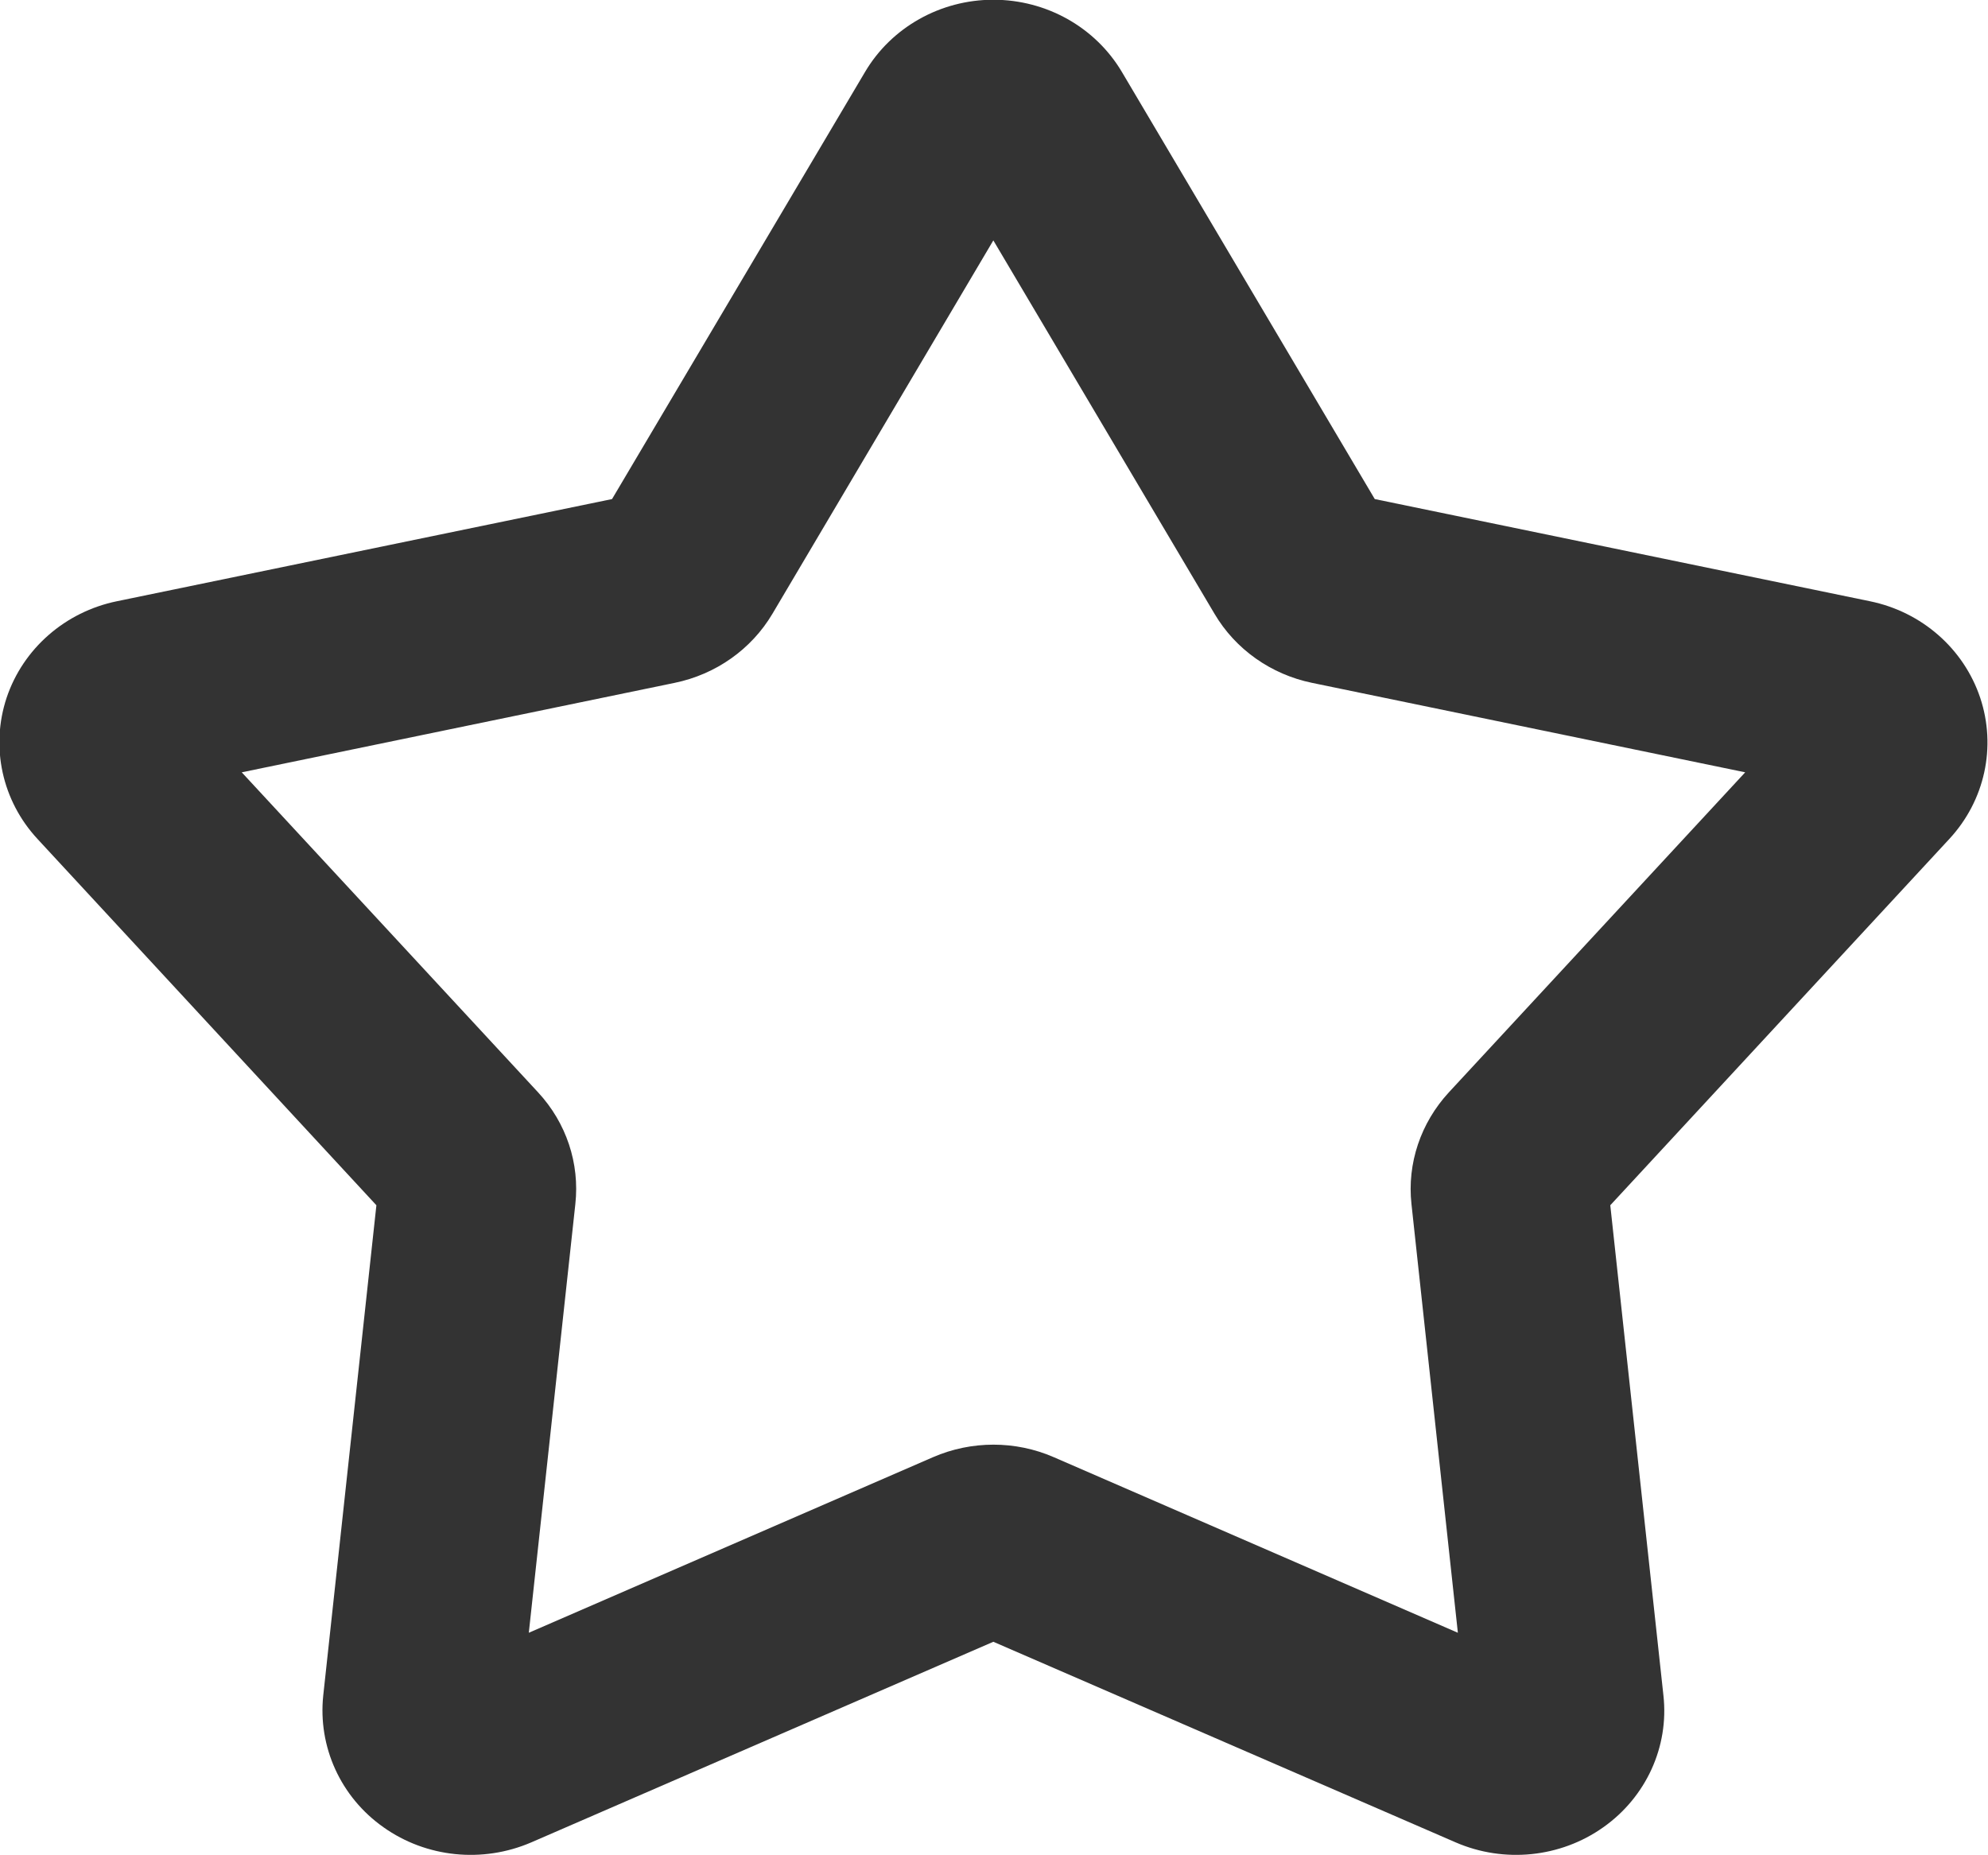 <svg 
 xmlns="http://www.w3.org/2000/svg"
 xmlns:xlink="http://www.w3.org/1999/xlink"
 width="15px" height="14px">
<path fill-rule="evenodd"  fill="rgb(51, 51, 51)"
 d="M7.040,10.996 C7.330,10.870 7.662,10.870 7.951,10.996 L11.000,12.321 L10.650,9.087 C10.616,8.779 10.720,8.473 10.932,8.243 L13.168,5.828 L9.900,5.153 C9.590,5.089 9.322,4.900 9.164,4.632 L7.495,1.814 L5.828,4.632 C5.669,4.900 5.401,5.089 5.090,5.153 L1.824,5.828 L4.060,8.243 C4.273,8.473 4.375,8.779 4.341,9.087 L3.990,12.321 L7.040,10.996 ZM4.008,13.903 C3.641,14.061 3.217,14.018 2.894,13.789 C2.570,13.561 2.398,13.181 2.439,12.794 L2.840,9.095 L0.283,6.331 C0.015,6.042 -0.073,5.636 0.050,5.265 C0.174,4.895 0.492,4.617 0.882,4.537 L4.618,3.766 L6.527,0.543 C6.726,0.206 7.096,-0.002 7.495,-0.002 C7.896,-0.002 8.265,0.206 8.465,0.543 L10.373,3.766 L14.109,4.537 C14.500,4.617 14.817,4.895 14.941,5.265 C15.065,5.636 14.976,6.042 14.708,6.331 L12.150,9.095 L12.551,12.794 C12.594,13.181 12.420,13.561 12.097,13.789 C11.774,14.018 11.349,14.061 10.984,13.903 L7.495,12.389 L4.008,13.903 Z"/>
</svg>
